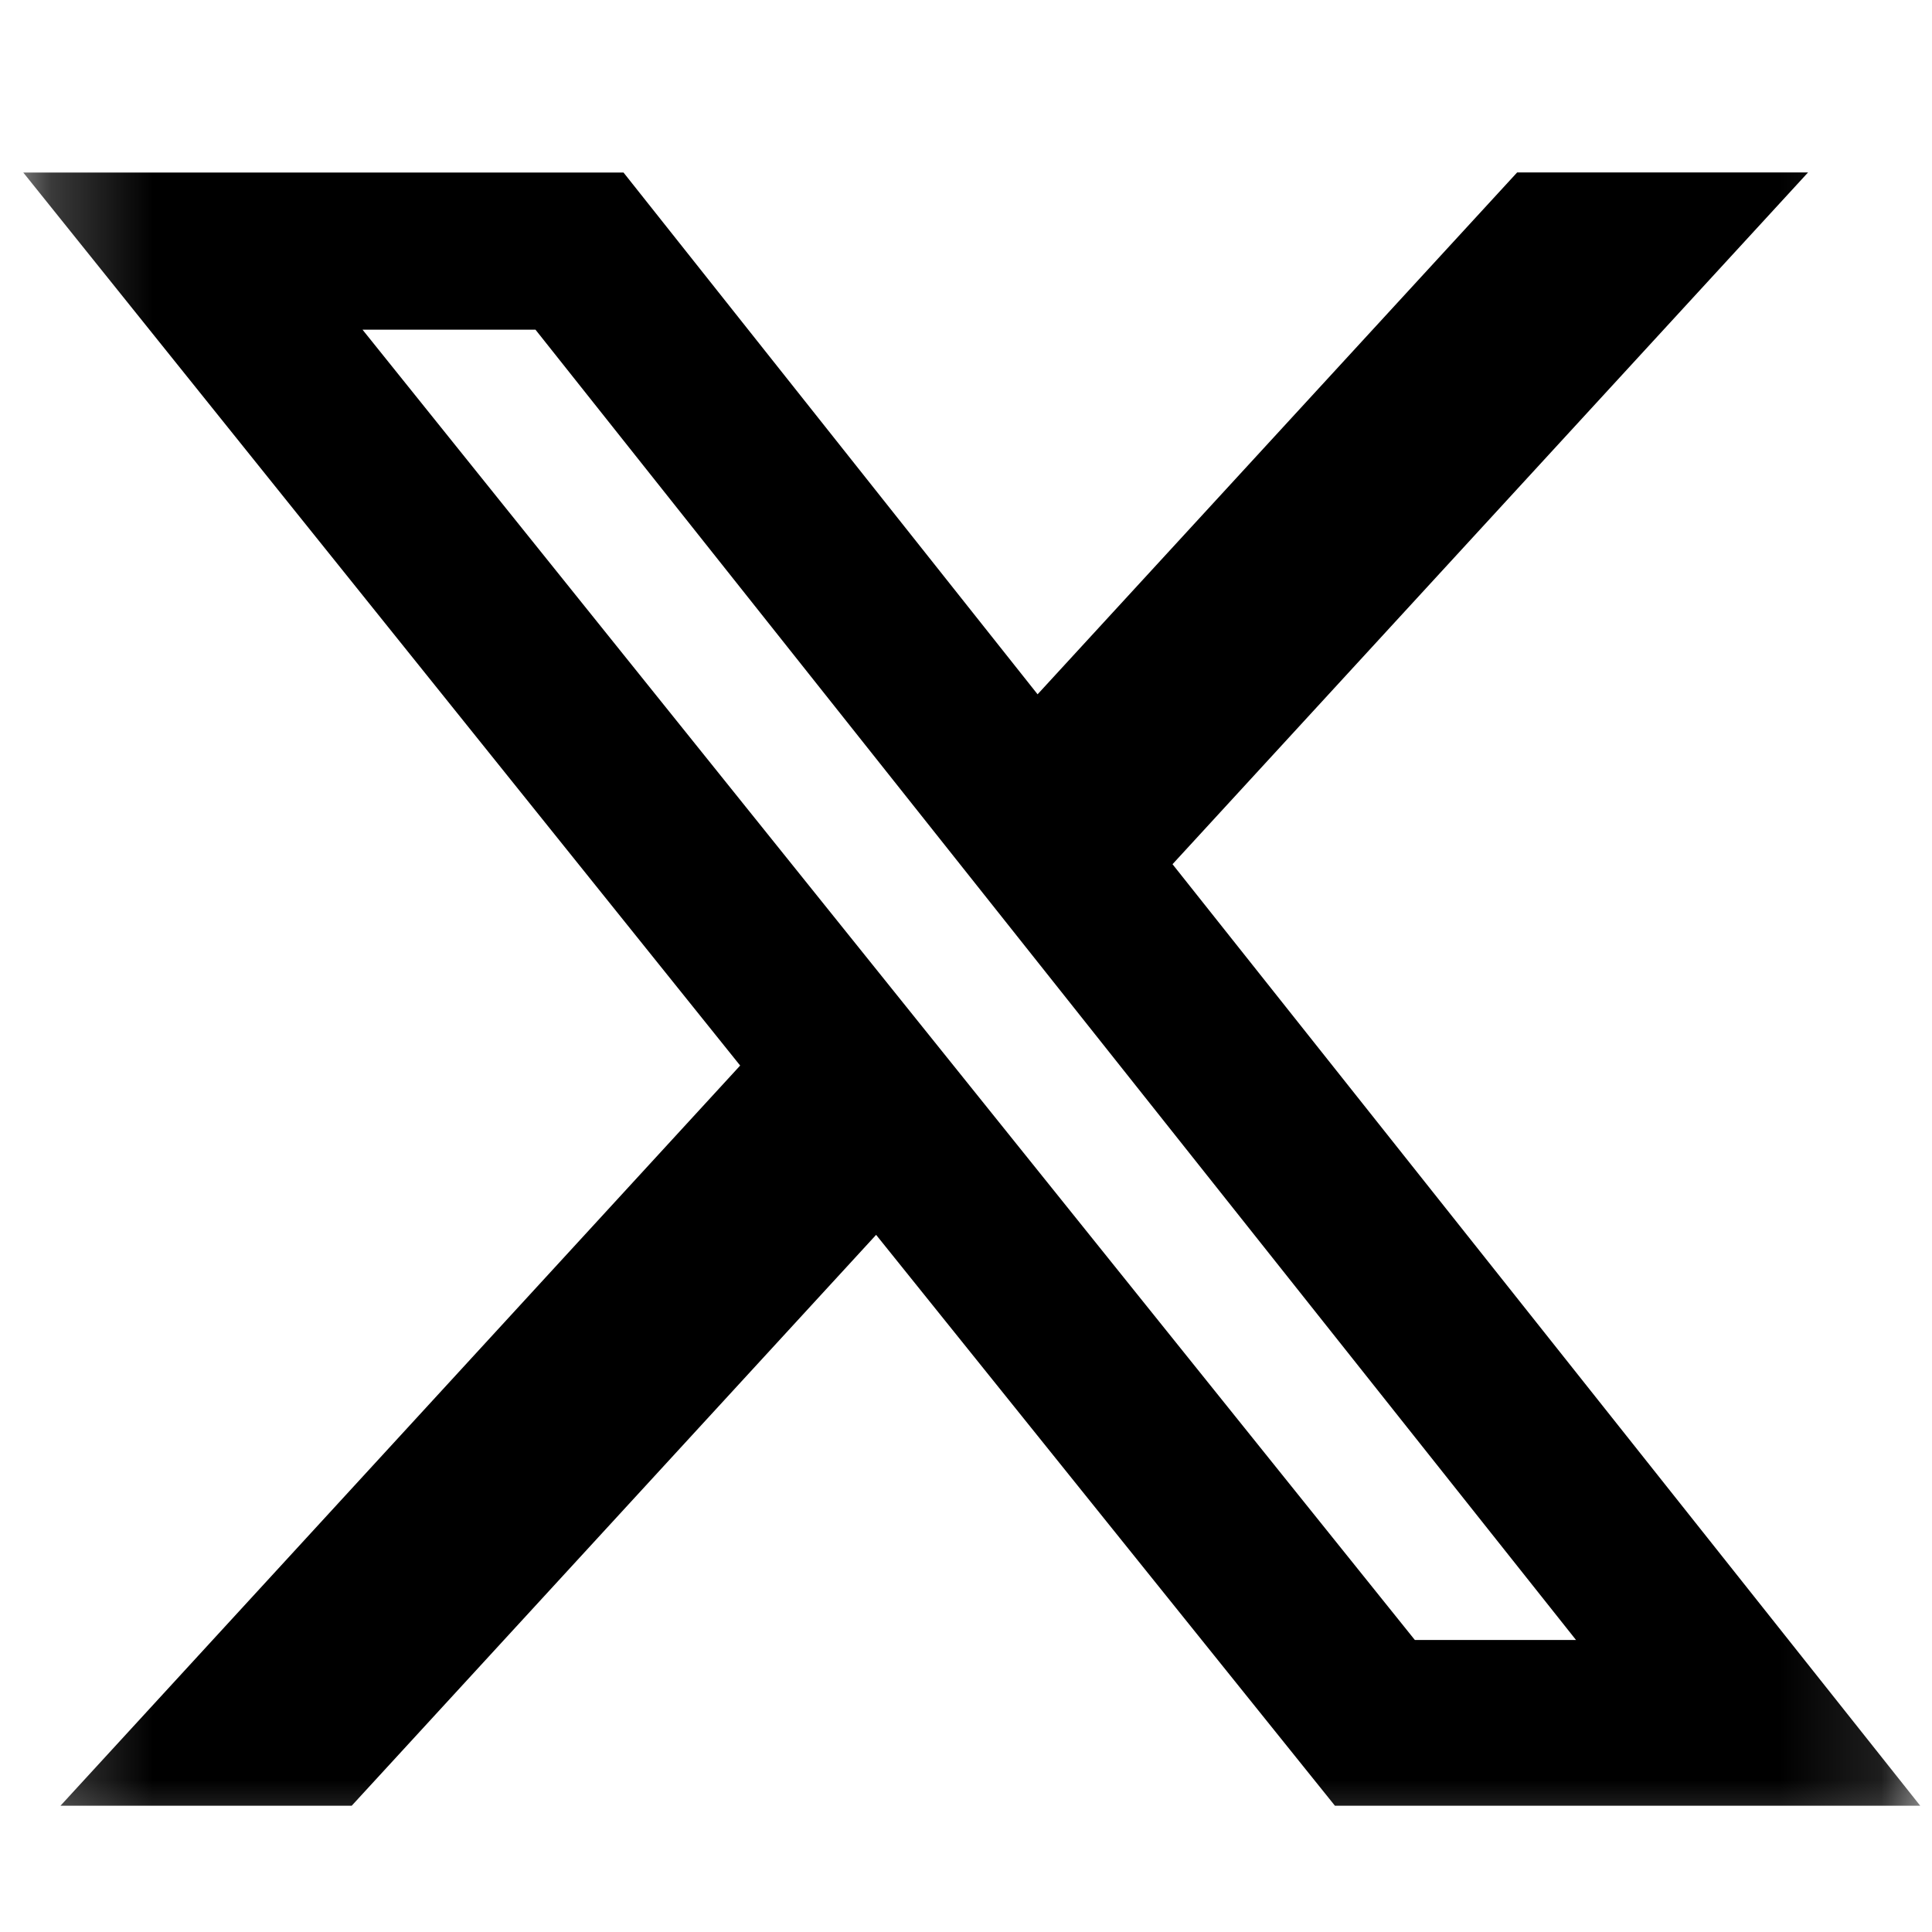 <svg width="19" height="19" viewBox="0 0 19 19" fill="none" xmlns="http://www.w3.org/2000/svg">
<mask id="mask0_66_489" style="mask-type:luminance" maskUnits="userSpaceOnUse" x="0" y="0" width="19" height="19">
<path d="M0.229 0.866H18.884V18.588H0.229V0.866Z" fill="white"/>
</mask>
<g mask="url(#mask0_66_489)">
<path d="M14.92 1.696H17.781L11.531 8.499L18.884 17.758H13.128L8.616 12.144L3.459 17.758H0.595L7.279 10.479L0.229 1.697H6.132L10.204 6.828L14.92 1.696ZM13.914 16.128H15.499L5.266 3.242H3.565L13.914 16.128Z" fill="black"/>
</g>
</svg>
